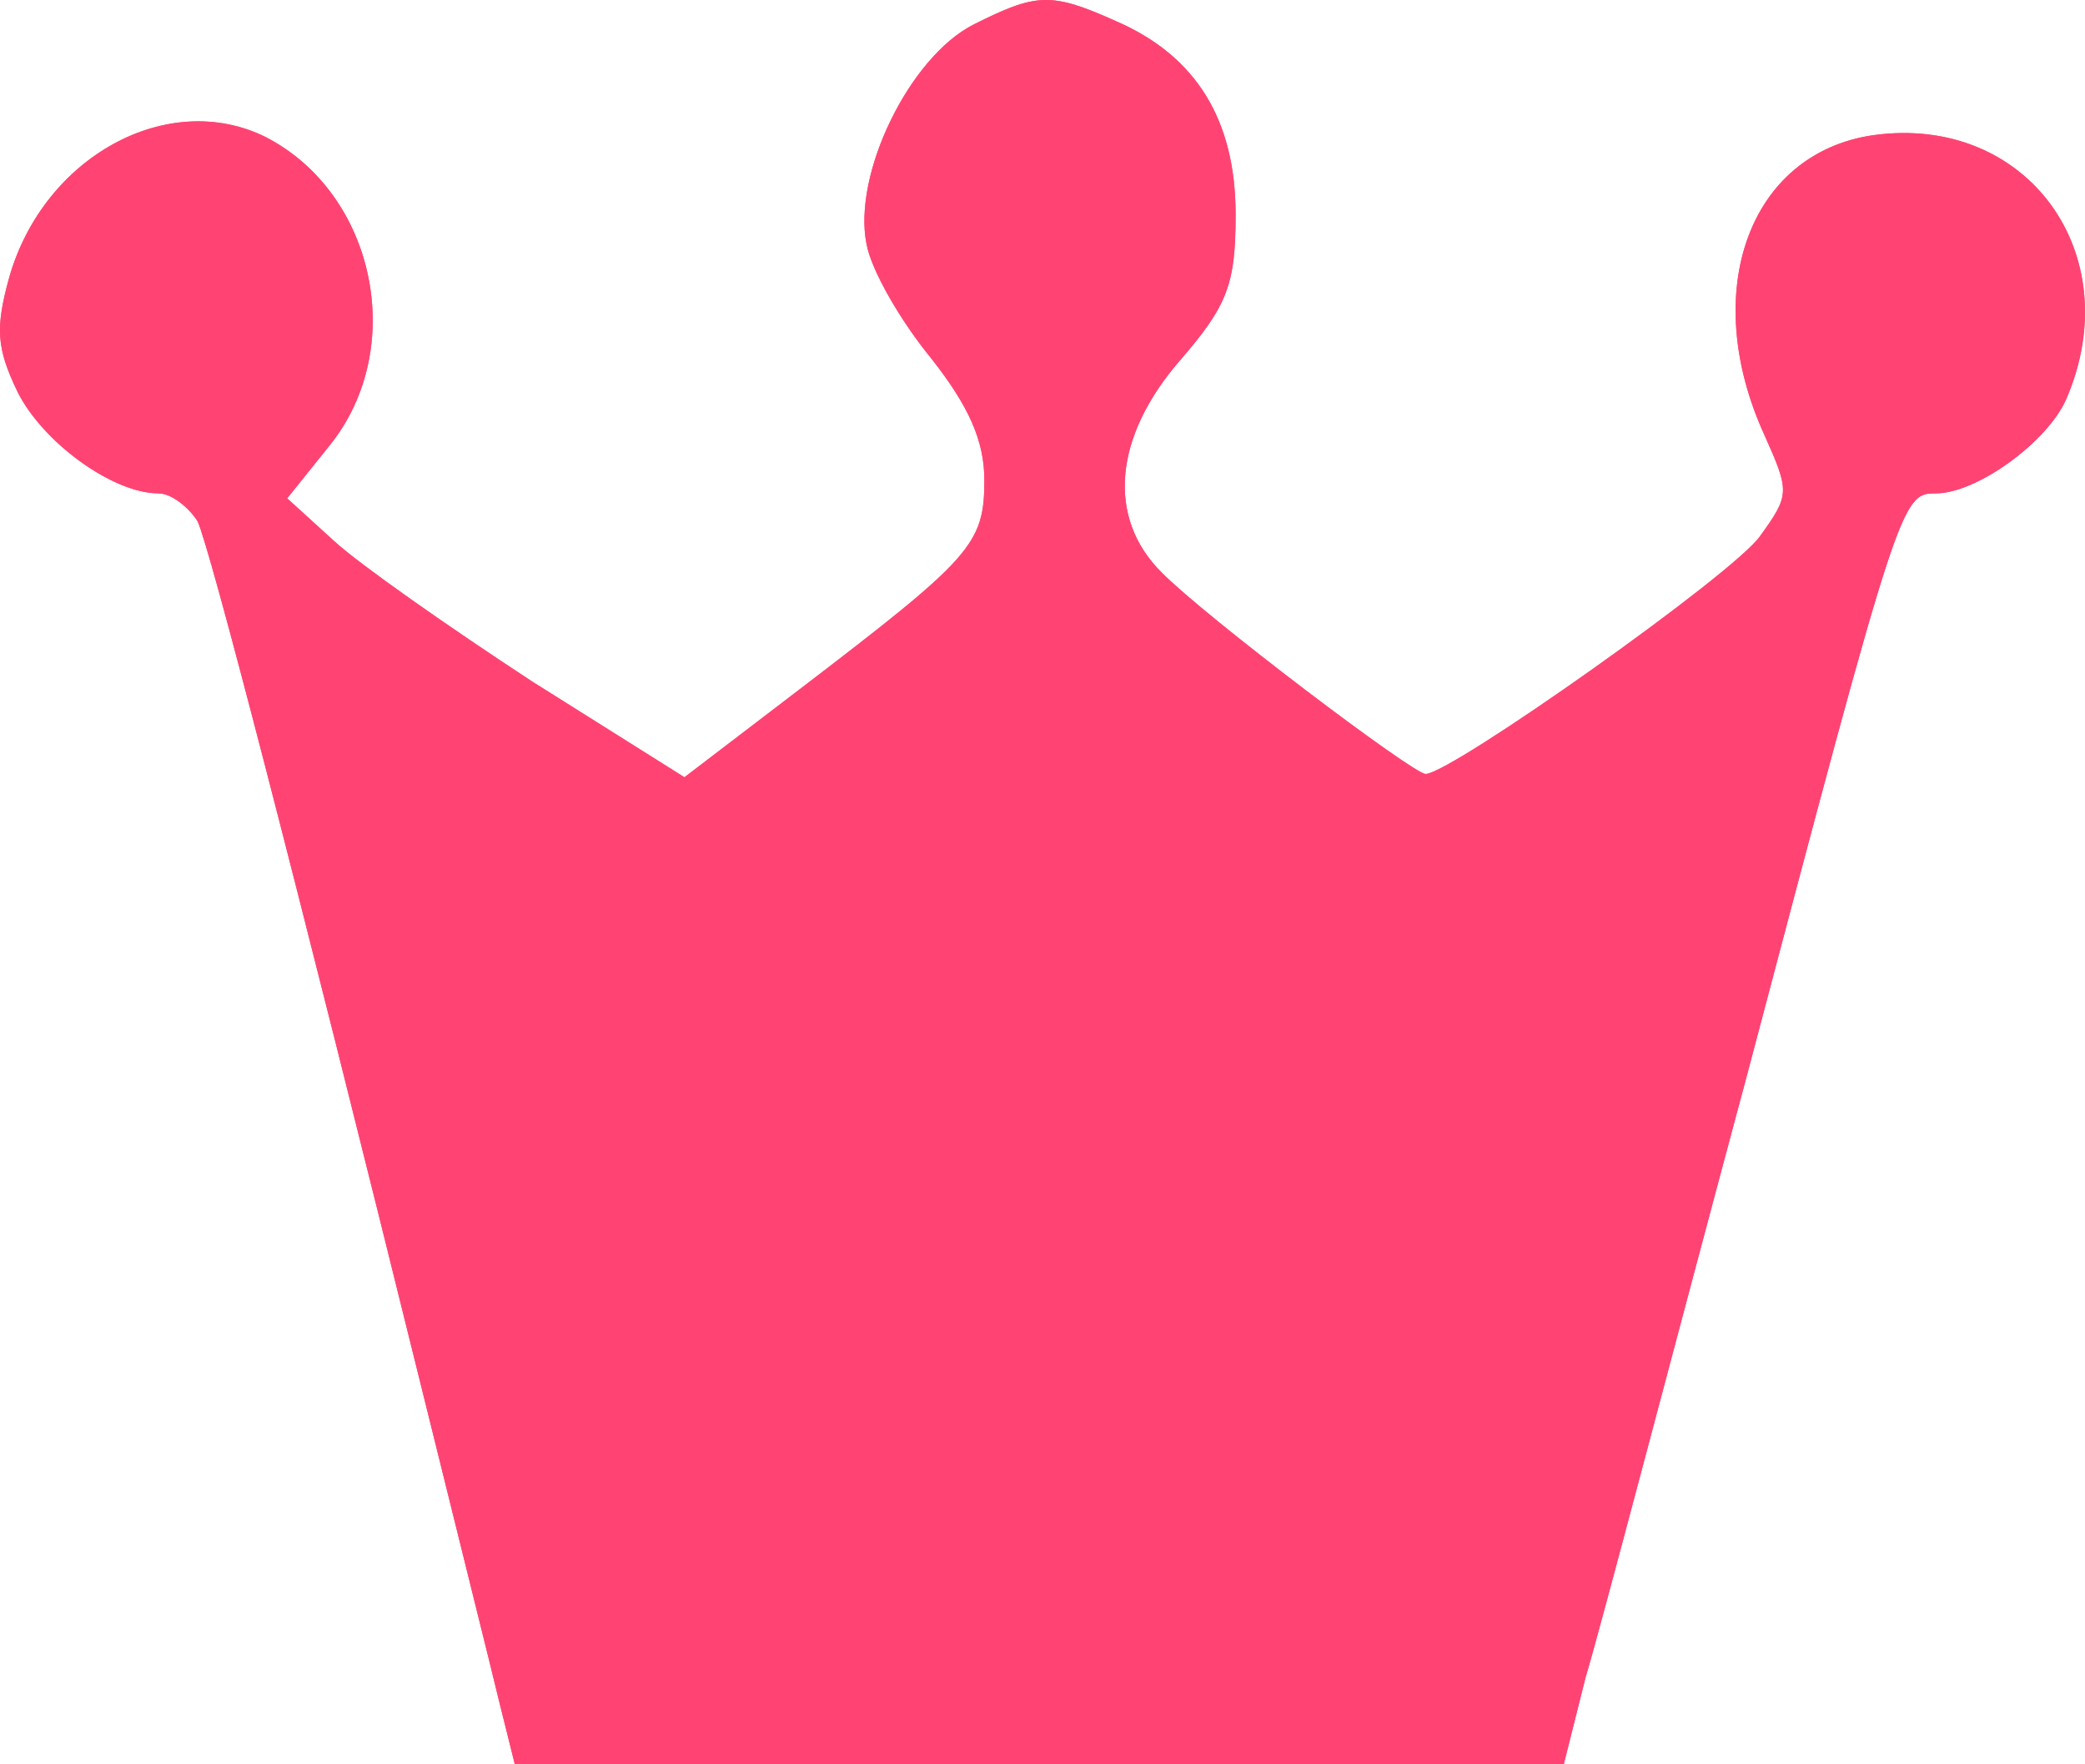<svg width="26" height="22" viewBox="0 0 26 22" fill="none" xmlns="http://www.w3.org/2000/svg">
<path d="M12.138 0.307C11.335 0.718 10.63 2.18 10.806 3.044C10.865 3.373 11.237 4.011 11.609 4.464C12.079 5.061 12.275 5.493 12.275 5.987C12.275 6.79 12.118 6.955 9.964 8.601L8.535 9.692L6.636 8.498C5.598 7.819 4.482 7.037 4.169 6.749L3.581 6.214L4.11 5.555C5.089 4.341 4.678 2.406 3.307 1.706C2.093 1.109 0.546 1.953 0.116 3.456C-0.061 4.094 -0.041 4.341 0.214 4.876C0.527 5.514 1.408 6.152 1.976 6.152C2.132 6.152 2.348 6.317 2.465 6.502C2.622 6.852 3.62 10.68 5.324 17.575C5.715 19.16 6.127 20.806 6.225 21.218L6.42 22H12.96H19.5L19.774 20.909C19.95 20.333 20.831 16.957 21.771 13.459C23.69 6.193 23.709 6.152 24.14 6.152C24.649 6.152 25.53 5.514 25.765 4.979C26.549 3.168 25.276 1.418 23.357 1.686C21.81 1.912 21.184 3.641 22.006 5.432C22.319 6.131 22.319 6.172 21.947 6.687C21.614 7.16 18.09 9.651 17.777 9.651C17.62 9.651 15.036 7.696 14.487 7.14C13.802 6.461 13.88 5.452 14.722 4.485C15.31 3.806 15.408 3.538 15.408 2.674C15.408 1.5 14.918 0.698 13.919 0.265C13.097 -0.105 12.921 -0.084 12.138 0.307Z" fill="#FF4473"/>
<path d="M12.138 0.307C11.335 0.718 10.63 2.18 10.806 3.044C10.865 3.373 11.237 4.011 11.609 4.464C12.079 5.061 12.275 5.493 12.275 5.987C12.275 6.79 12.118 6.955 9.964 8.601L8.535 9.692L6.636 8.498C5.598 7.819 4.482 7.037 4.169 6.749L3.581 6.214L4.11 5.555C5.089 4.341 4.678 2.406 3.307 1.706C2.093 1.109 0.546 1.953 0.116 3.456C-0.061 4.094 -0.041 4.341 0.214 4.876C0.527 5.514 1.408 6.152 1.976 6.152C2.132 6.152 2.348 6.317 2.465 6.502C2.622 6.852 3.62 10.68 5.324 17.575C5.715 19.16 6.127 20.806 6.225 21.218L6.42 22H12.96H19.5L19.774 20.909C19.95 20.333 20.831 16.957 21.771 13.459C23.69 6.193 23.709 6.152 24.14 6.152C24.649 6.152 25.53 5.514 25.765 4.979C26.549 3.168 25.276 1.418 23.357 1.686C21.81 1.912 21.184 3.641 22.006 5.432C22.319 6.131 22.319 6.172 21.947 6.687C21.614 7.16 18.09 9.651 17.777 9.651C17.62 9.651 15.036 7.696 14.487 7.14C13.802 6.461 13.88 5.452 14.722 4.485C15.31 3.806 15.408 3.538 15.408 2.674C15.408 1.5 14.918 0.698 13.919 0.265C13.097 -0.105 12.921 -0.084 12.138 0.307Z" fill="#FF4473"/>
</svg>
